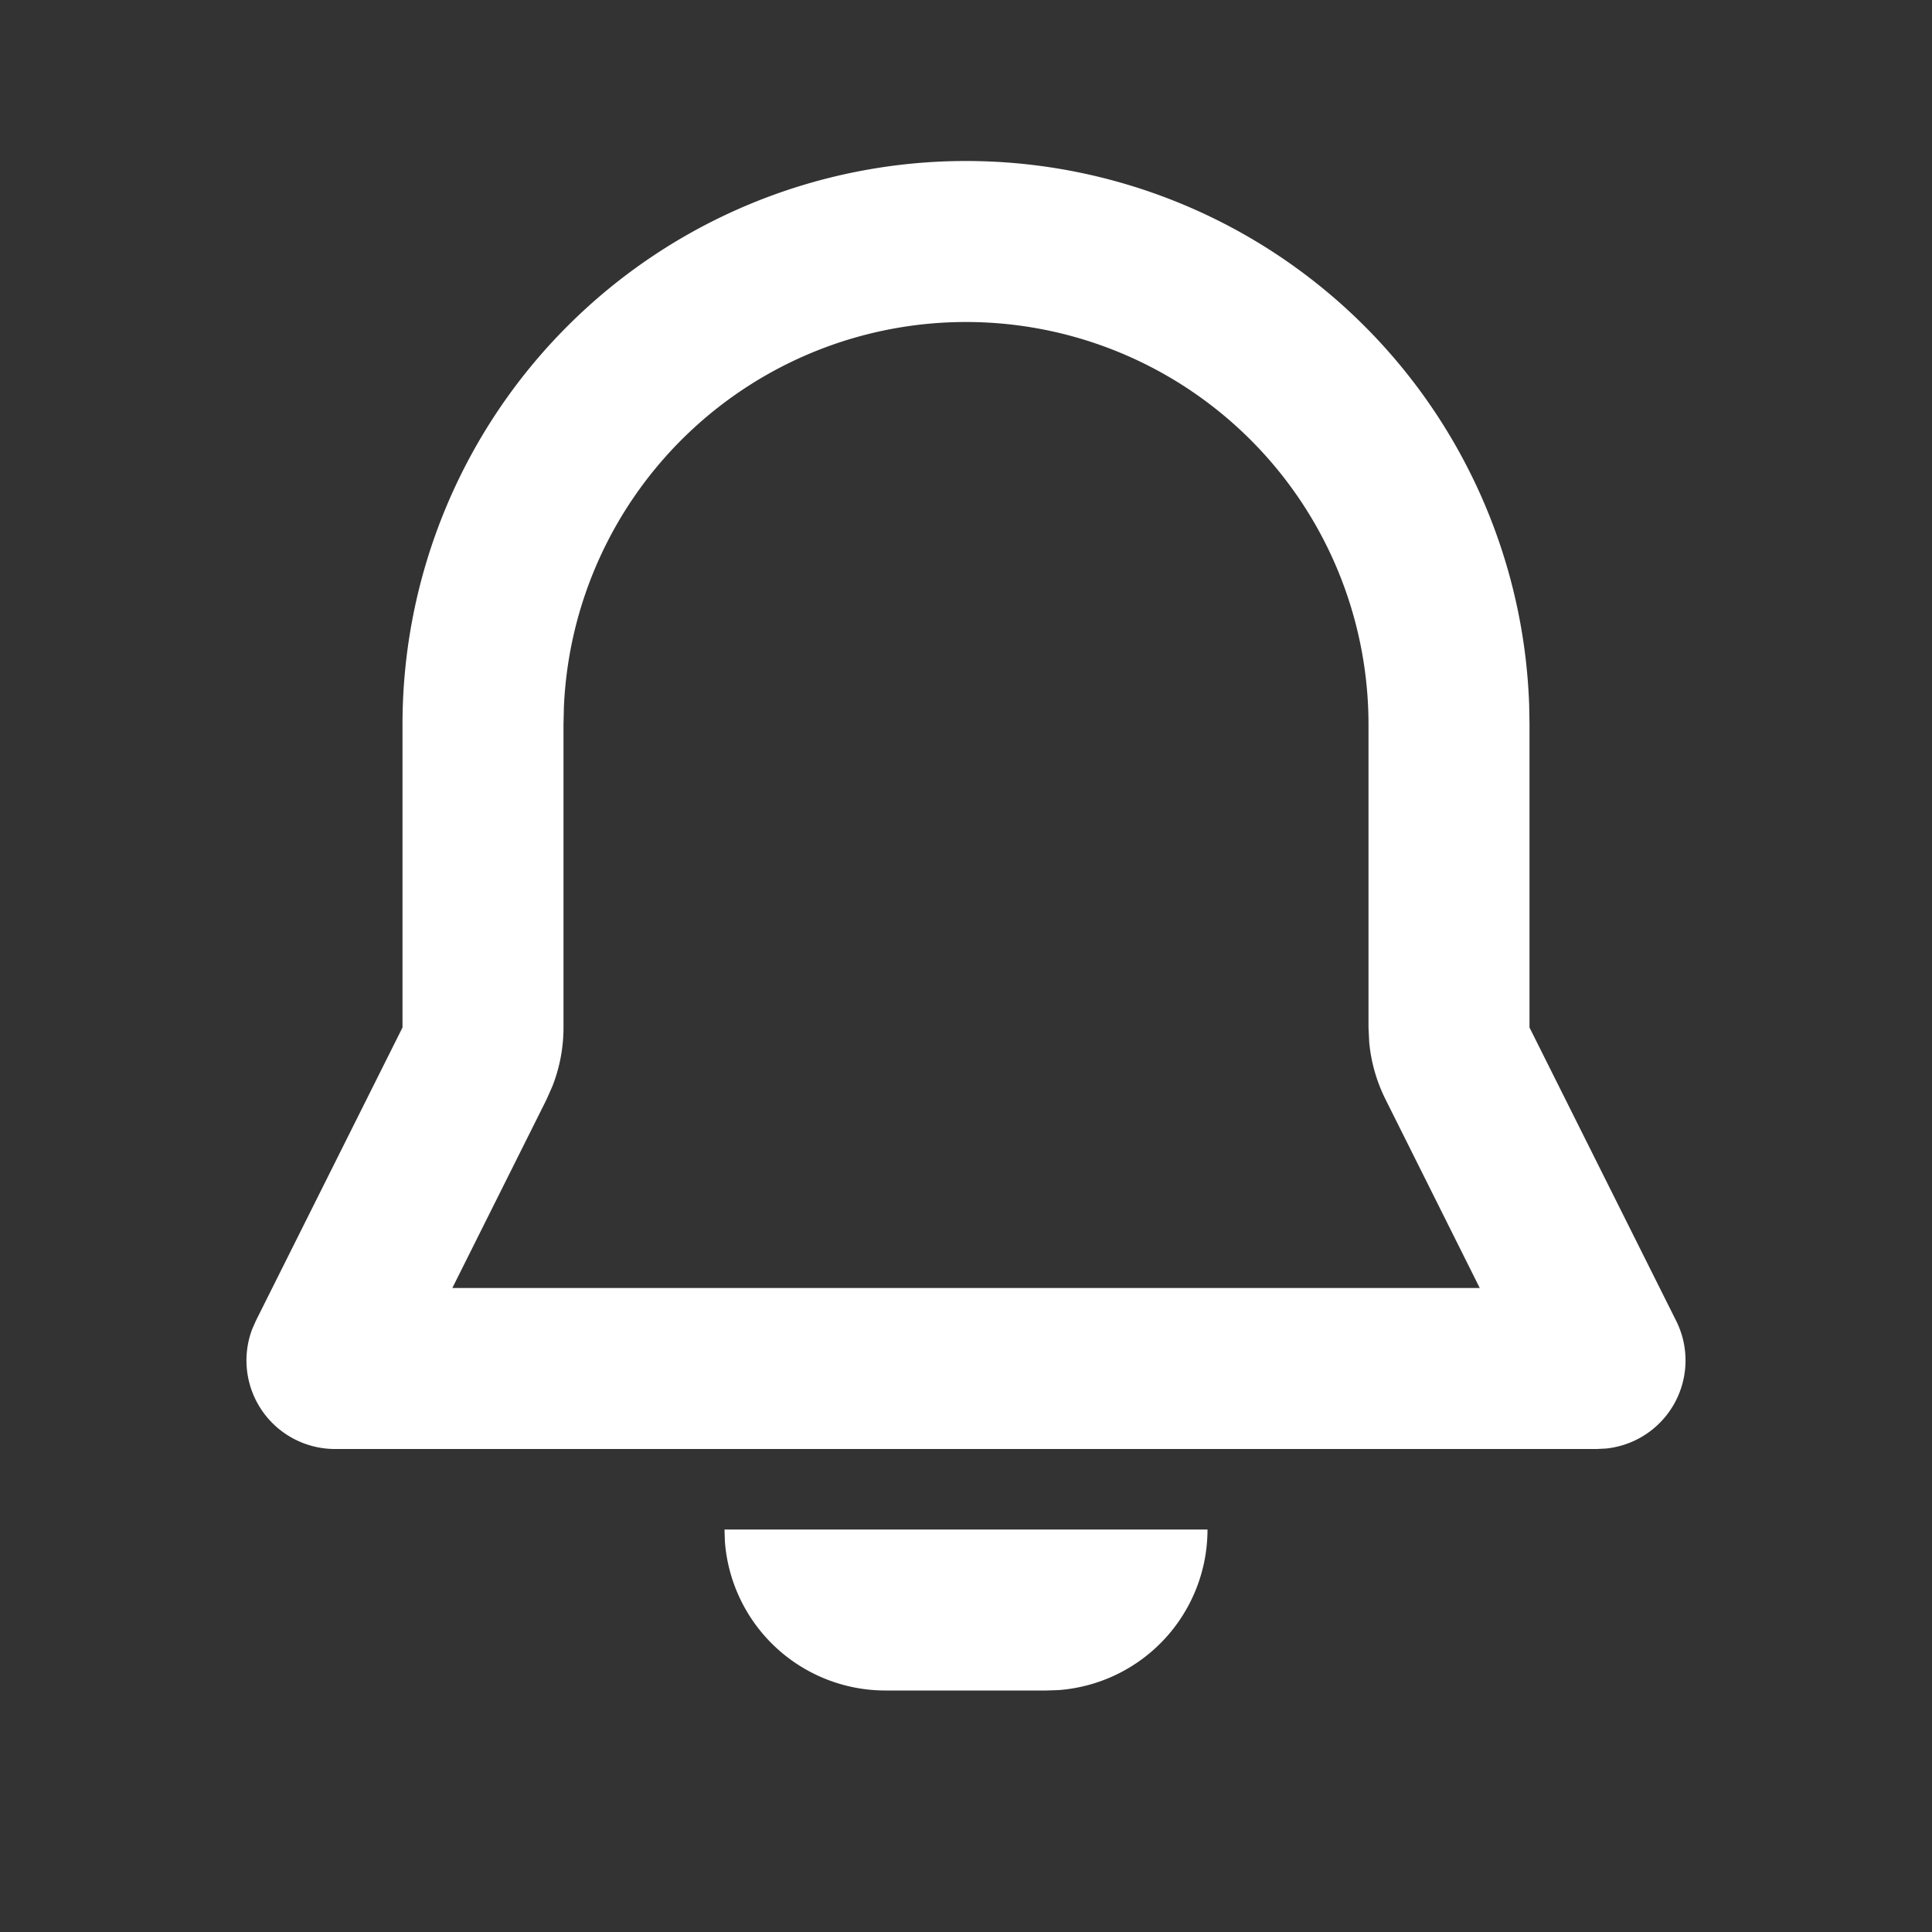 <svg xmlns="http://www.w3.org/2000/svg" width="25" height="25" viewBox="0 0 24 24"><rect x="0" y="0" width="24" height="24" fill="#333333" stroke="none"/><g fill="none" fill-rule="evenodd"><path d="M24 0v24H0V0zM12.593 23.258l-.011.002l-.071.035l-.02.004l-.014-.004l-.071-.035c-.01-.004-.019-.001-.024.005l-.004.01l-.017.428l.005.02l.01.013l.104.074l.015.004l.012-.004l.104-.074l.012-.016l.004-.017l-.017-.427c-.002-.01-.009-.017-.017-.018m.265-.113l-.013.002l-.185.093l-.01.01l-.003.011l.018.43l.005.012l.008.007l.201.093c.012.004.023 0 .029-.008l.004-.014l-.034-.614c-.003-.012-.01-.02-.02-.022m-.715.002a.023.023 0 0 0-.027.006l-.006.014l-.034.614c0 .012.007.02.017.024l.015-.002l.201-.093l.01-.008l.004-.011l.017-.43l-.003-.012l-.01-.01z"/><path fill="white" d="M15 19a2 2 0 0 1-1.85 1.995L13 21h-2a2 2 0 0 1-1.995-1.85L9 19zM12 2a7 7 0 0 1 6.996 6.76L19 9v3.764l1.822 3.644a1.1 1.1 0 0 1-.869 1.586l-.115.006H4.162a1.1 1.1 0 0 1-1.03-1.487l.046-.105L5 12.764V9a7 7 0 0 1 7-7m0 2a5 5 0 0 0-4.995 4.783L7 9v3.764a2 2 0 0 1-.136.725l-.075.17L5.619 16h12.763l-1.17-2.342a2.002 2.002 0 0 1-.203-.709L17 12.764V9a5 5 0 0 0-5-5"/></g></svg>